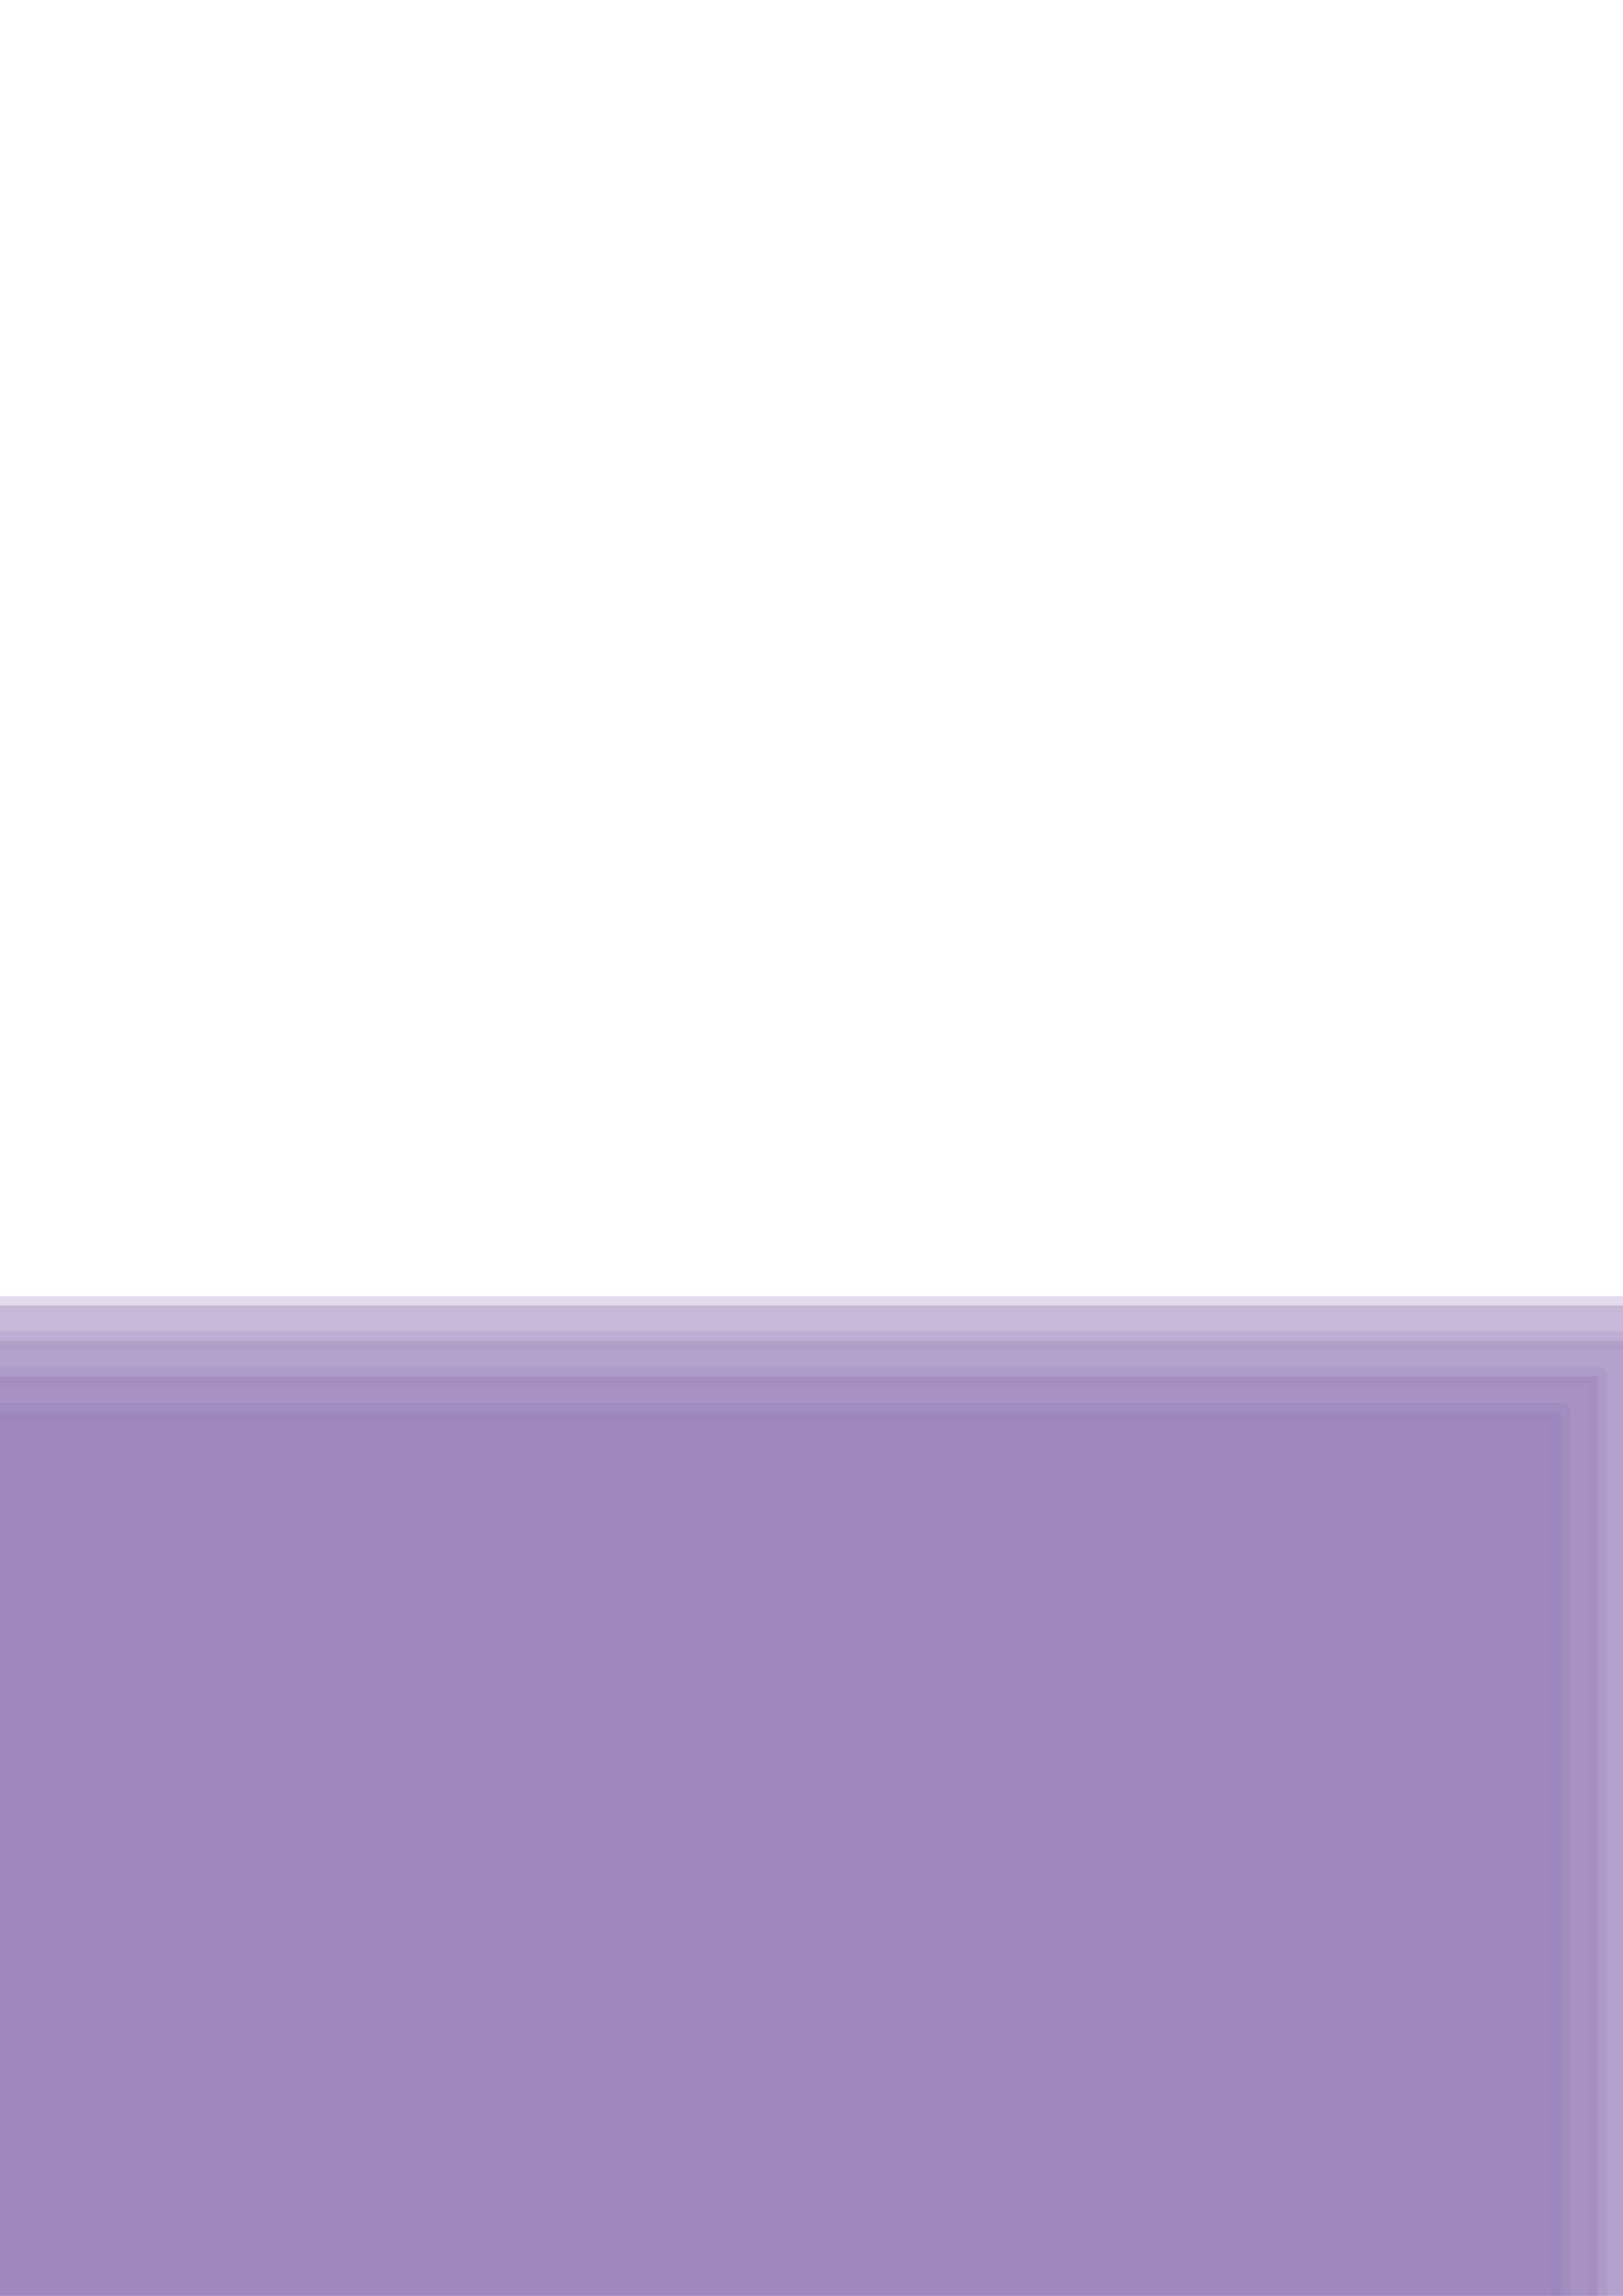 <?xml version="1.0" encoding="UTF-8" standalone="no"?>
<svg
   xmlns:dc="http://purl.org/dc/elements/1.1/"
   xmlns:cc="http://creativecommons.org/ns#"
   xmlns:rdf="http://www.w3.org/1999/02/22-rdf-syntax-ns#"
   xmlns:svg="http://www.w3.org/2000/svg"
   xmlns="http://www.w3.org/2000/svg"
   width="210mm"
   height="297mm"
   viewBox="0 0 210 297"
   version="1.1"
   id="svg8">
  <defs
     id="defs2" />
  <g
     id="layer1">
    <g
       id="g2388"
       transform="matrix(9.577,0,0,9.189,-729.448,-1027.732)">
      <rect
         style="opacity:0.333;fill:#8e74b3;fill-opacity:1;fill-rule:evenodd;stroke:#c6b9d9;stroke-width:0.265;stroke-linejoin:round;stroke-miterlimit:4;stroke-dasharray:none;stroke-opacity:1"
         id="rect859"
         width="40"
         height="20"
         x="57.25"
         y="131.724" />
      <rect
         style="opacity:0.333;fill:#8e74b3;fill-opacity:1;fill-rule:evenodd;stroke:#c6b9d9;stroke-width:0.265;stroke-linejoin:round;stroke-miterlimit:4;stroke-dasharray:none;stroke-opacity:1"
         id="rect867"
         width="40"
         height="20"
         x="57.751"
         y="131.223" />
      <rect
         style="opacity:0.333;fill:#8e74b3;fill-opacity:1;fill-rule:evenodd;stroke:#c6b9d9;stroke-width:0.265;stroke-linejoin:round;stroke-miterlimit:4;stroke-dasharray:none;stroke-opacity:1"
         id="rect869"
         width="40"
         height="20"
         x="58.251"
         y="130.723" />
      <rect
         style="opacity:0.5;fill:#8e74b3;fill-opacity:1;fill-rule:evenodd;stroke:#c6b9d9;stroke-width:0.265;stroke-linejoin:round;stroke-miterlimit:4;stroke-dasharray:none;stroke-opacity:1"
         id="rect871"
         width="40"
         height="20"
         x="58.751"
         y="130.223" />
    </g>
  </g>
</svg>
